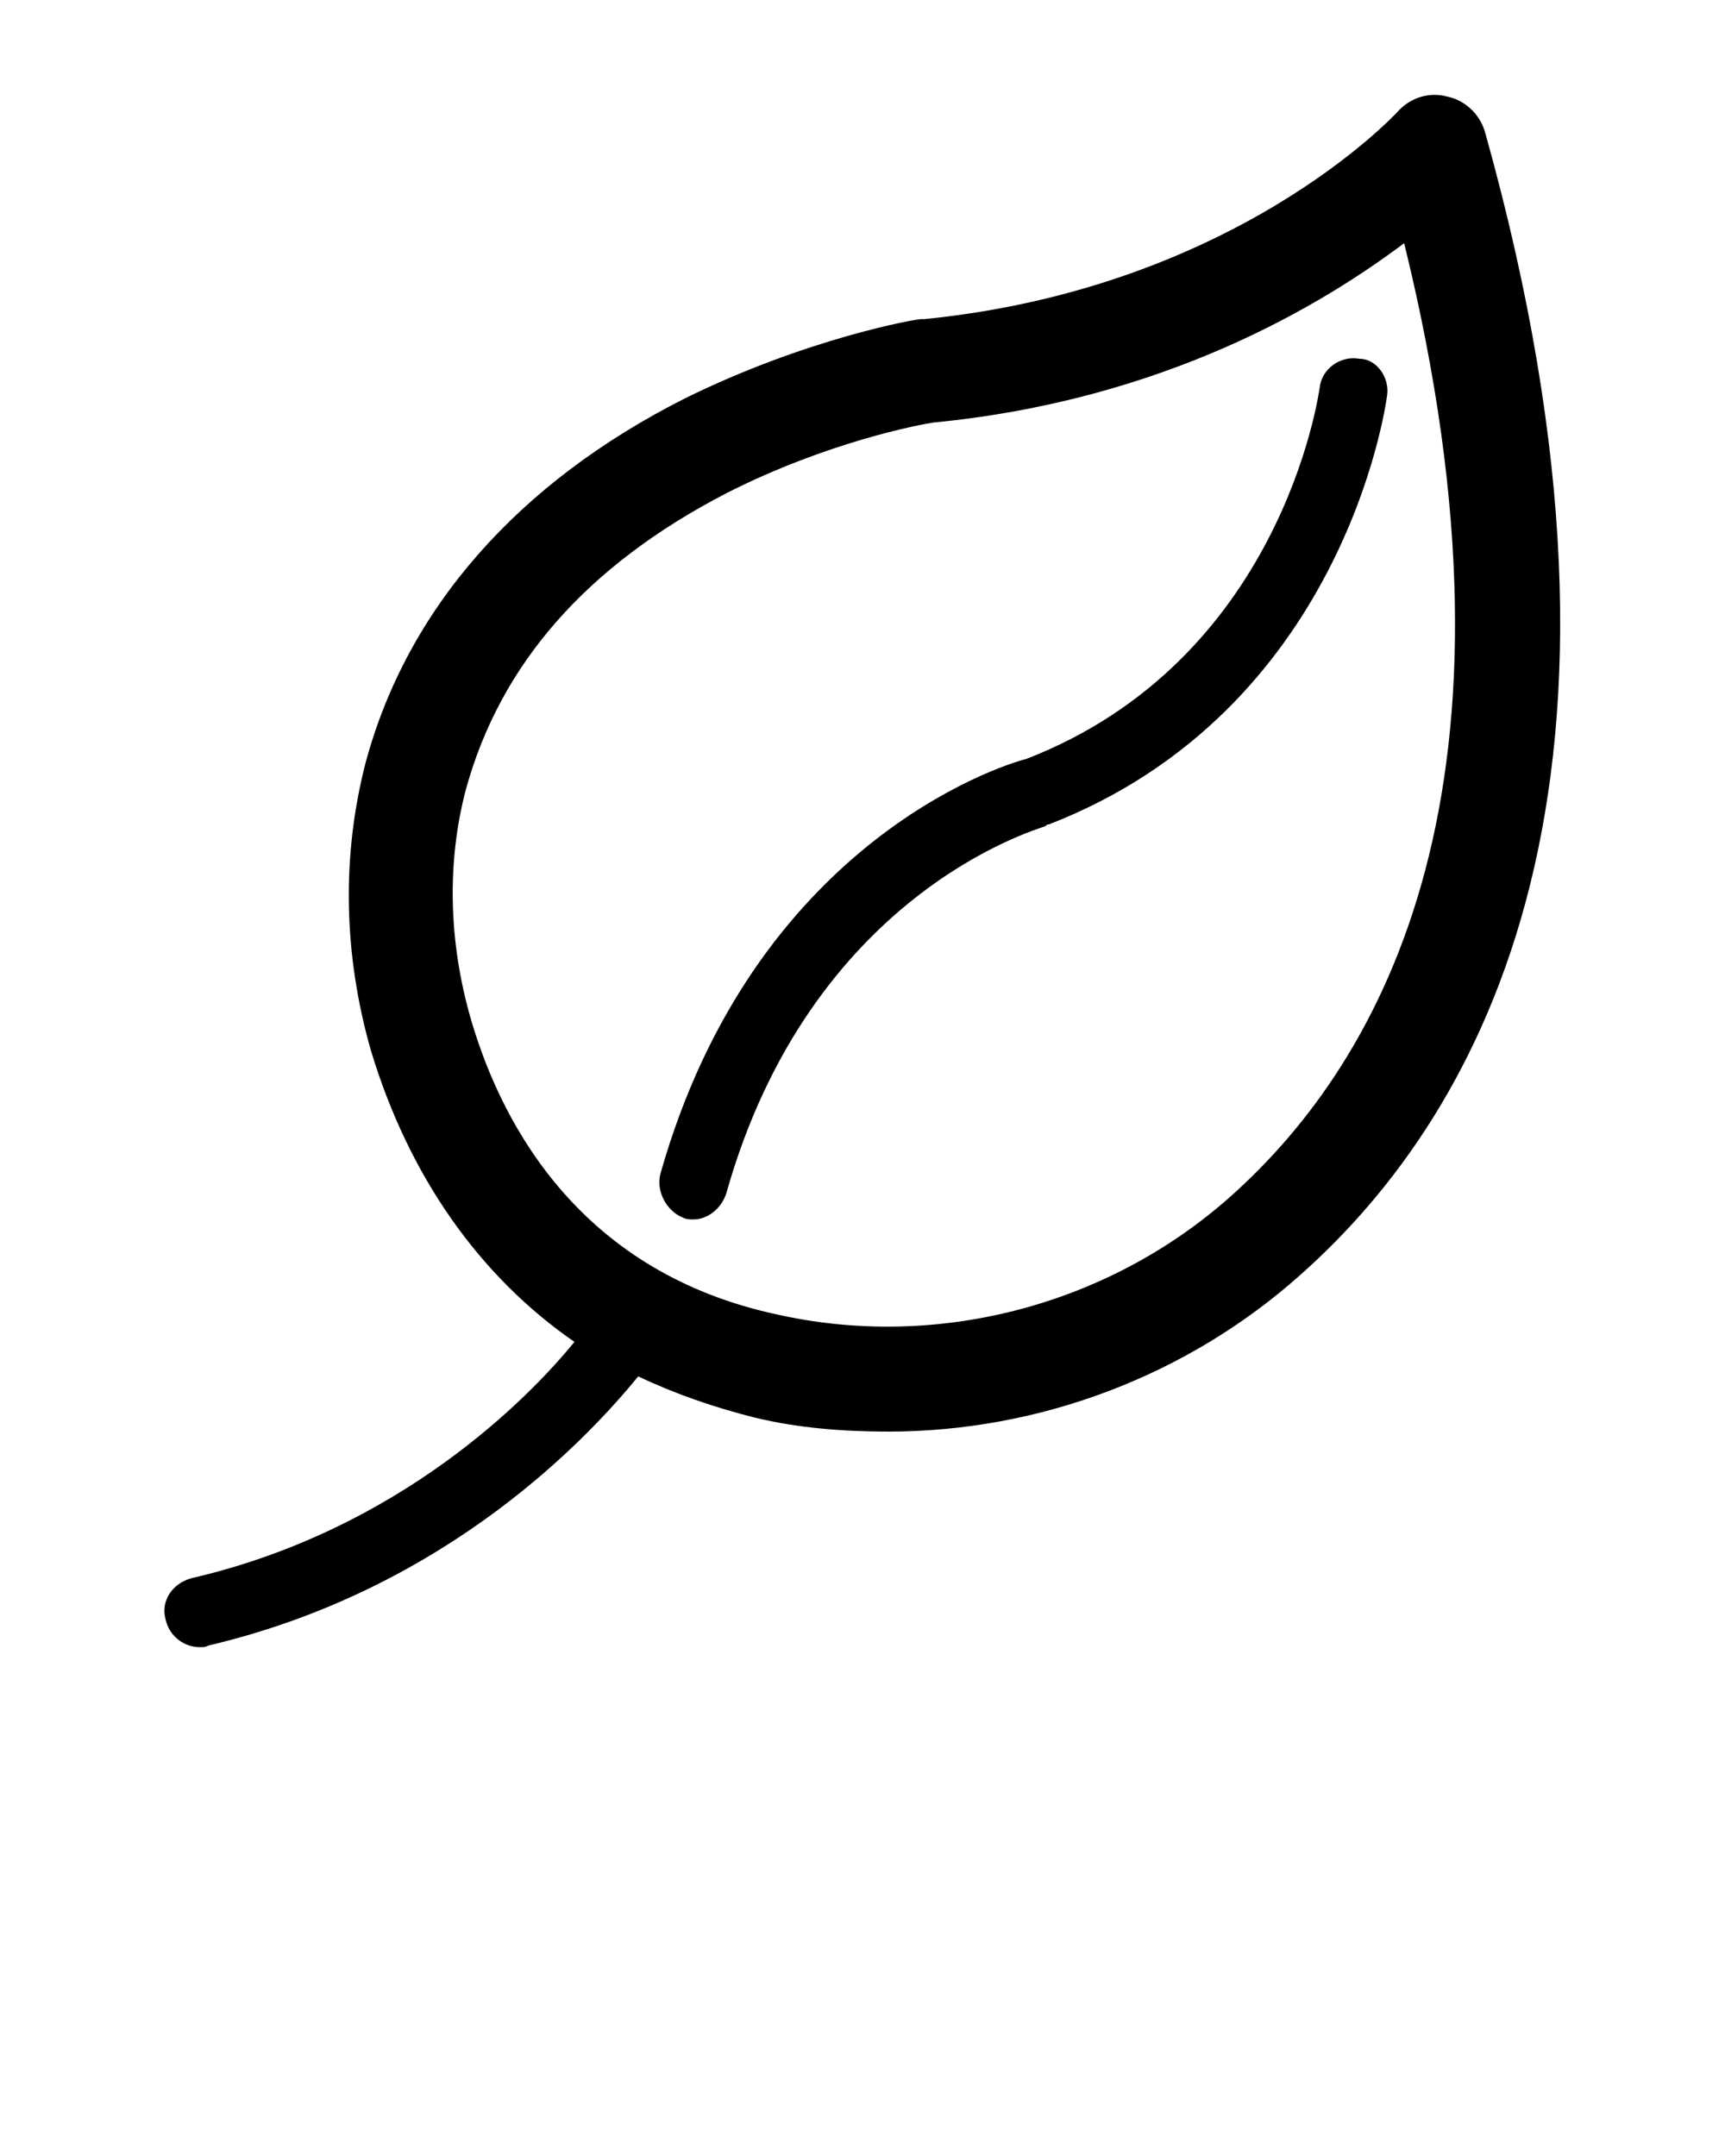 <svg xmlns="http://www.w3.org/2000/svg" xmlns:xlink="http://www.w3.org/1999/xlink" version="1.1" x="0px" y="0px" viewBox="0 0 100 125" style="enable-background:new 0 0 100 100;" xml:space="preserve"><path d="M86.1,7.7c-0.3-1.1-1.2-1.9-2.2-2.1c-1.1-0.3-2.2,0.1-2.9,0.9c-0.1,0.1-9.4,10.2-27.4,12c-0.1,0-0.1,0-0.2,0  c-0.3,0-6.6,1.1-13.7,4.6C30,28,23.6,35.3,21.2,44.2c-1.4,5.4-1.3,11.1,0.3,16.7c2.2,7.3,6.3,13.1,11.8,16.9  C30.7,81,23.2,88.7,11.1,91.5c-1.1,0.3-1.8,1.3-1.5,2.4c0.2,0.9,1,1.6,2,1.6c0.2,0,0.3,0,0.5-0.1c14-3.3,22.2-12.3,24.9-15.6  c2.1,1,4.4,1.8,6.8,2.4c2.5,0.6,5.1,0.8,7.7,0.8c8.7,0,17.3-3.2,23.9-9.1C86.1,64.4,96.6,45.2,86.1,7.7z M71.3,69.4  c-7.1,6.3-17,8.9-26.3,6.8c-11.1-2.4-15.8-10.6-17.7-17.1c-1.3-4.5-1.4-9.1-0.3-13.3c2-7.3,7-13,15.1-17.2c5.9-3,11.3-4,12-4.1  c13.4-1.3,22.5-6.8,27.3-10.4C89.1,45.4,80.3,61.4,71.3,69.4z M80.4,23c-0.1,0.7-2.6,18.2-19.6,24.8c-0.1,0-0.1,0-0.2,0.1  c-0.5,0.2-13.6,3.9-18.5,21.3c-0.3,0.9-1.1,1.5-1.9,1.5c-0.2,0-0.4,0-0.6-0.1C38.6,70.2,38,69,38.3,68c5.4-19,19.6-23.6,21.2-24  c14.7-5.7,16.9-20.9,17-21.5c0.1-1.1,1.2-1.9,2.3-1.7C79.8,20.8,80.6,21.9,80.4,23z"/></svg>